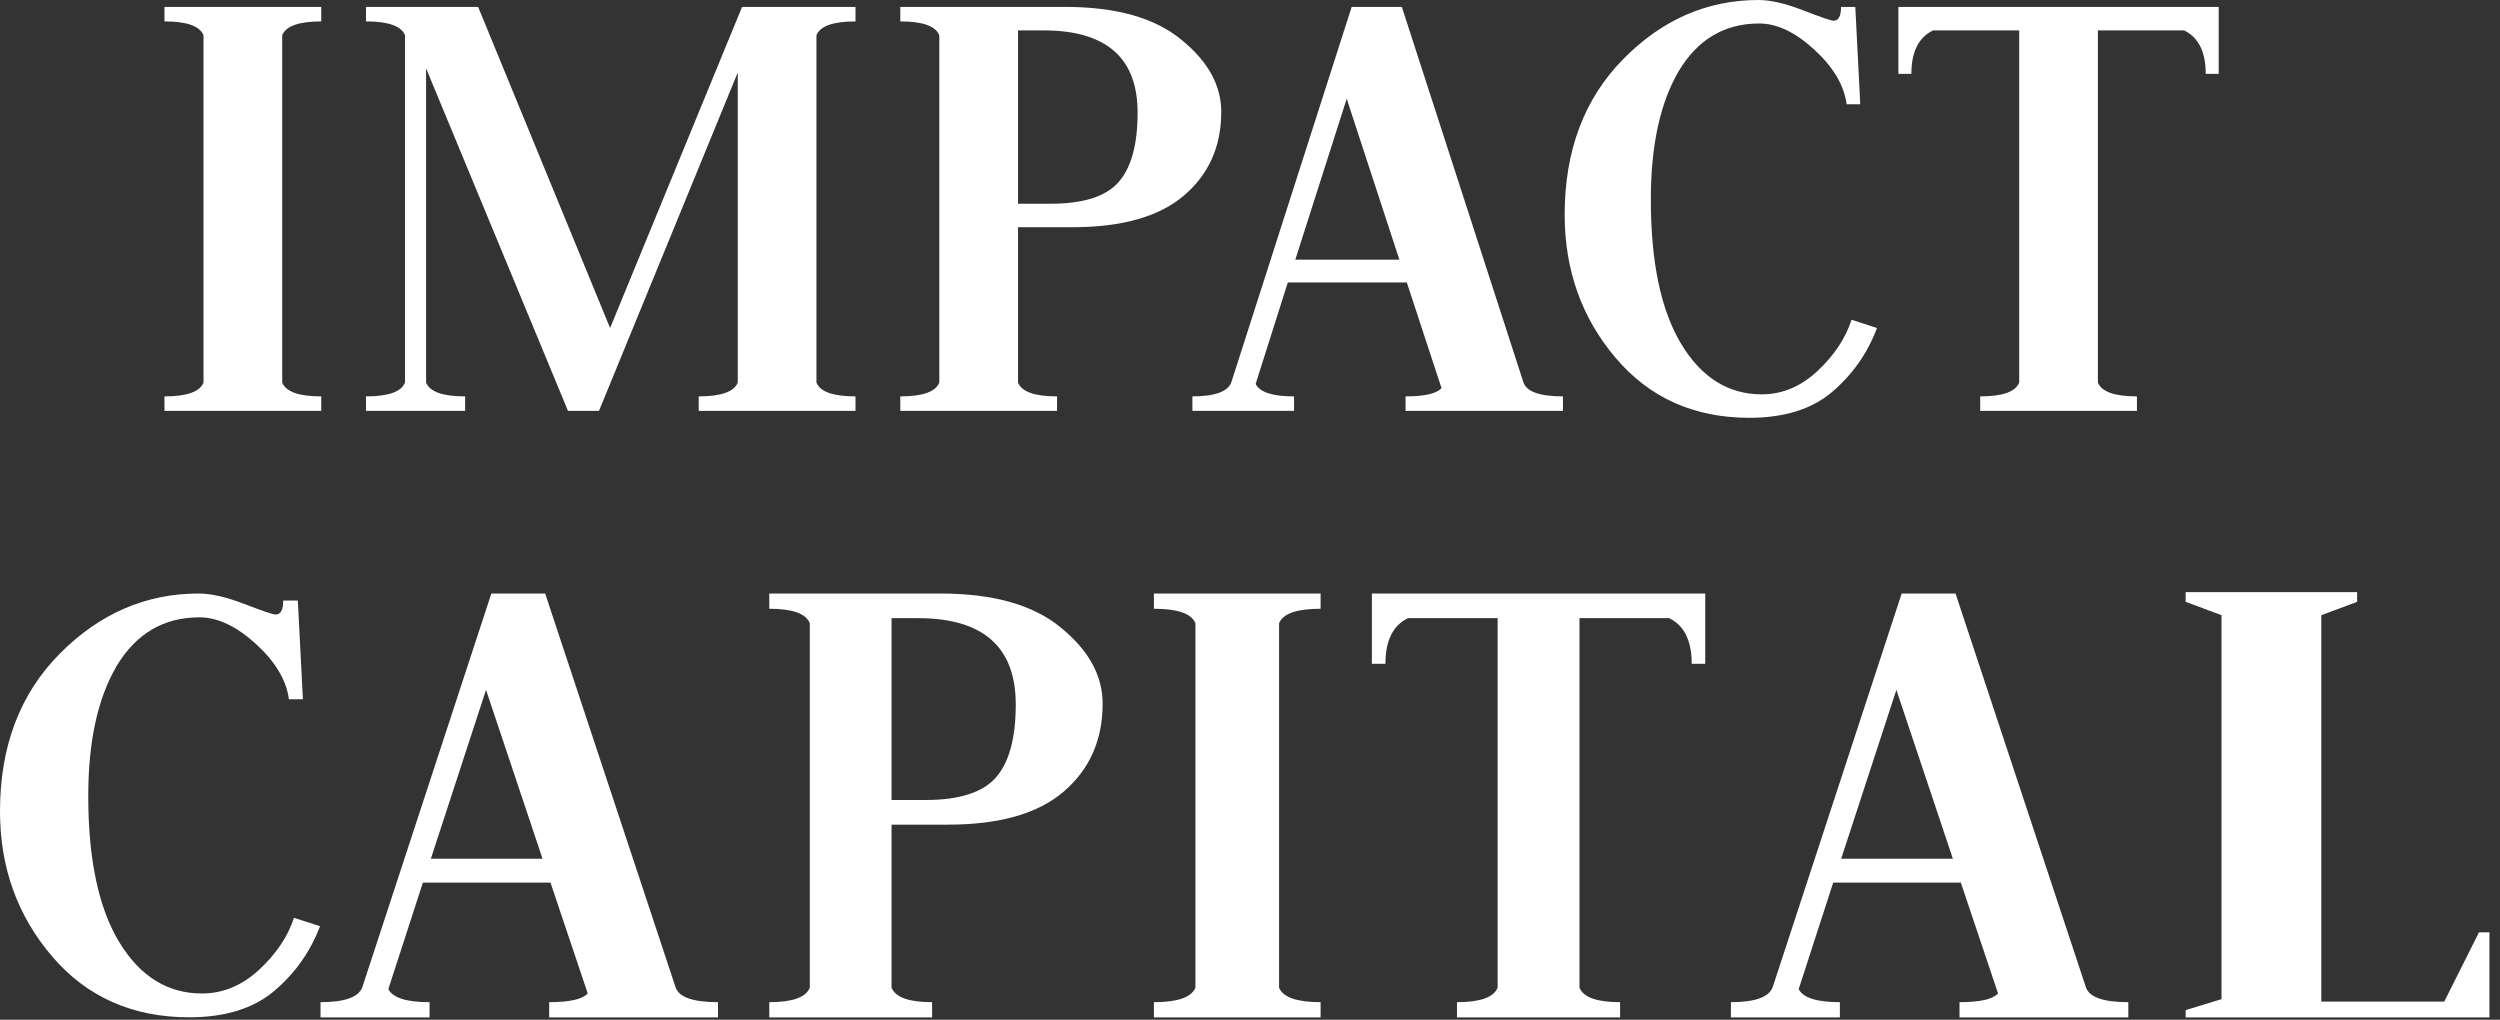 <svg width="76" height="31" viewBox="0 0 76 31" fill="none" xmlns="http://www.w3.org/2000/svg">
<rect x="0" y="0" width="76" height="31" fill="#333333" stroke="none"/>
<path d="M5 12.491V12.05C5.678 12.05 6.074 11.911 6.187 11.63V1.071C6.074 0.791 5.678 0.651 5 0.651V0.21H9.766V0.651C9.088 0.651 8.692 0.791 8.579 1.071V11.63C8.692 11.911 9.088 12.05 9.766 12.05V12.491H5Z" fill="white"/>
<path d="M11.126 12.491V12.05C11.804 12.05 12.199 11.911 12.312 11.63V1.071C12.199 0.791 11.804 0.651 11.126 0.651V0.21H14.535L18.547 9.972L22.559 0.21H26.007V0.651C25.329 0.651 24.933 0.791 24.82 1.071V11.63C24.933 11.911 25.329 12.05 26.007 12.05V12.491H21.241V12.05C21.919 12.05 22.315 11.911 22.428 11.63V2.204L18.209 12.491H17.267L12.953 2.078V11.63C13.066 11.911 13.461 12.05 14.14 12.05V12.491H11.126Z" fill="white"/>
<path d="M27.369 12.491V12.05C28.047 12.05 28.442 11.911 28.555 11.63V1.071C28.442 0.791 28.047 0.651 27.369 0.651V0.21H32.379C33.924 0.21 35.098 0.539 35.901 1.197C36.718 1.854 37.126 2.589 37.126 3.401C37.126 4.451 36.749 5.297 35.996 5.941C35.242 6.585 34.112 6.907 32.605 6.907H30.948V11.63C31.06 11.911 31.456 12.05 32.134 12.05V12.491H27.369ZM30.948 0.924V6.193H31.946C32.913 6.193 33.591 5.983 33.98 5.563C34.382 5.13 34.583 4.416 34.583 3.422C34.583 1.756 33.629 0.924 31.72 0.924H30.948Z" fill="white"/>
<path d="M42.729 12.491V12.05C43.307 12.05 43.671 11.966 43.822 11.799L42.767 8.586H39.15L38.171 11.673C38.297 11.925 38.686 12.05 39.339 12.05V12.491H36.249V12.05C36.94 12.05 37.335 11.903 37.436 11.61L41.091 0.21H42.616L46.308 11.61C46.396 11.903 46.798 12.05 47.514 12.05V12.491H42.729ZM40.94 3.002L39.377 7.894H42.541L40.94 3.002Z" fill="white"/>
<path d="M53.481 0.714C52.427 0.714 51.61 1.197 51.033 2.162C50.467 3.128 50.185 4.43 50.185 6.067C50.185 7.971 50.493 9.433 51.108 10.455C51.723 11.476 52.54 11.988 53.557 11.988C54.172 11.988 54.73 11.757 55.234 11.295C55.748 10.819 56.1 10.294 56.288 9.72L57.06 9.972C56.772 10.742 56.313 11.393 55.685 11.925C55.07 12.442 54.235 12.701 53.18 12.701C51.497 12.701 50.141 12.092 49.111 10.875C48.081 9.657 47.566 8.209 47.566 6.529C47.566 4.584 48.157 3.009 49.338 1.805C50.518 0.602 51.893 0 53.462 0C53.827 0 54.279 0.105 54.819 0.315C55.359 0.525 55.666 0.63 55.742 0.63C55.892 0.63 55.968 0.49 55.968 0.21H56.401L56.552 3.17H56.138C56.062 2.596 55.736 2.043 55.158 1.512C54.58 0.98 54.021 0.714 53.481 0.714Z" fill="white"/>
<path d="M57.711 0.21H67.449V2.246H67.054C67.054 1.575 66.834 1.134 66.394 0.924H63.776V11.63C63.889 11.911 64.285 12.05 64.963 12.05V12.491H60.198V12.05C60.876 12.05 61.271 11.911 61.384 11.63V0.924H58.766C58.326 1.134 58.106 1.575 58.106 2.246H57.711V0.21Z" fill="white"/>
<path d="M41.705 18.043H51.839V20.18H51.428C51.428 19.475 51.199 19.012 50.742 18.792H48.016V30.025C48.134 30.319 48.546 30.466 49.251 30.466V30.928H44.292V30.466C44.999 30.466 45.409 30.319 45.528 30.025V18.792H42.803C42.345 19.012 42.117 19.475 42.117 20.18H41.705V18.043Z" fill="white"/>
<path d="M35.079 30.928V30.466C35.8 30.466 36.221 30.319 36.341 30.025V18.946C36.221 18.652 35.8 18.506 35.079 18.506V18.043H40.146V18.506C39.425 18.506 39.004 18.652 38.884 18.946V30.025C39.004 30.319 39.425 30.466 40.146 30.466V30.928H35.079Z" fill="white"/>
<path d="M23.386 30.928V30.466C24.091 30.466 24.501 30.319 24.618 30.025V18.946C24.501 18.652 24.091 18.506 23.386 18.506V18.043H28.59C30.194 18.043 31.413 18.388 32.248 19.078C33.096 19.768 33.52 20.539 33.52 21.391C33.52 22.492 33.129 23.381 32.346 24.056C31.564 24.732 30.39 25.069 28.825 25.069H27.103V30.025C27.221 30.319 27.631 30.466 28.336 30.466V30.928H23.386ZM27.103 18.792V24.32H28.14C29.144 24.32 29.849 24.1 30.253 23.66C30.67 23.204 30.879 22.456 30.879 21.413C30.879 19.666 29.888 18.792 27.905 18.792H27.103Z" fill="white"/>
<path d="M16.695 30.928V30.466C17.315 30.466 17.705 30.378 17.867 30.201L16.735 26.831H12.856L11.805 30.069C11.94 30.334 12.358 30.466 13.058 30.466V30.928H9.744V30.466C10.485 30.466 10.91 30.312 11.017 30.003L14.937 18.043H16.573L20.534 30.003C20.628 30.312 21.059 30.466 21.827 30.466V30.928H16.695ZM14.775 20.972L13.098 26.105H16.493L14.775 20.972Z" fill="white"/>
<path d="M59.569 30.928V30.466C60.189 30.466 60.58 30.378 60.741 30.201L59.609 26.831H55.73L54.68 30.069C54.814 30.334 55.232 30.466 55.932 30.466V30.928H52.619V30.466C53.359 30.466 53.783 30.312 53.892 30.003L57.811 18.043H59.448L63.408 30.003C63.502 30.312 63.933 30.466 64.701 30.466V30.928H59.569ZM57.65 20.972L55.972 26.105H59.367L57.65 20.972Z" fill="white"/>
<path d="M6.061 18.767C4.981 18.767 4.144 19.257 3.552 20.236C2.973 21.216 2.683 22.536 2.683 24.197C2.683 26.127 2.998 27.611 3.629 28.647C4.26 29.683 5.097 30.202 6.138 30.202C6.769 30.202 7.342 29.967 7.857 29.499C8.384 29.016 8.745 28.484 8.938 27.902L9.729 28.157C9.433 28.938 8.963 29.598 8.321 30.138C7.689 30.663 6.834 30.926 5.752 30.926C4.028 30.926 2.638 30.308 1.583 29.073C0.528 27.838 0 26.369 0 24.665C0 22.692 0.605 21.095 1.815 19.874C3.024 18.653 4.434 18.043 6.042 18.043C6.416 18.043 6.879 18.149 7.432 18.362C7.986 18.575 8.301 18.682 8.378 18.682C8.533 18.682 8.61 18.54 8.61 18.256H9.054L9.208 21.258H8.783C8.706 20.676 8.372 20.116 7.78 19.576C7.188 19.037 6.615 18.767 6.061 18.767Z" fill="white"/>
<path d="M74.305 30.448L75.361 28.343H75.679V30.928H66.444V30.707L67.534 30.374V18.702L66.444 18.296V18H71.657V18.296L70.567 18.702V30.448H74.305Z" fill="white"/>
</svg>
